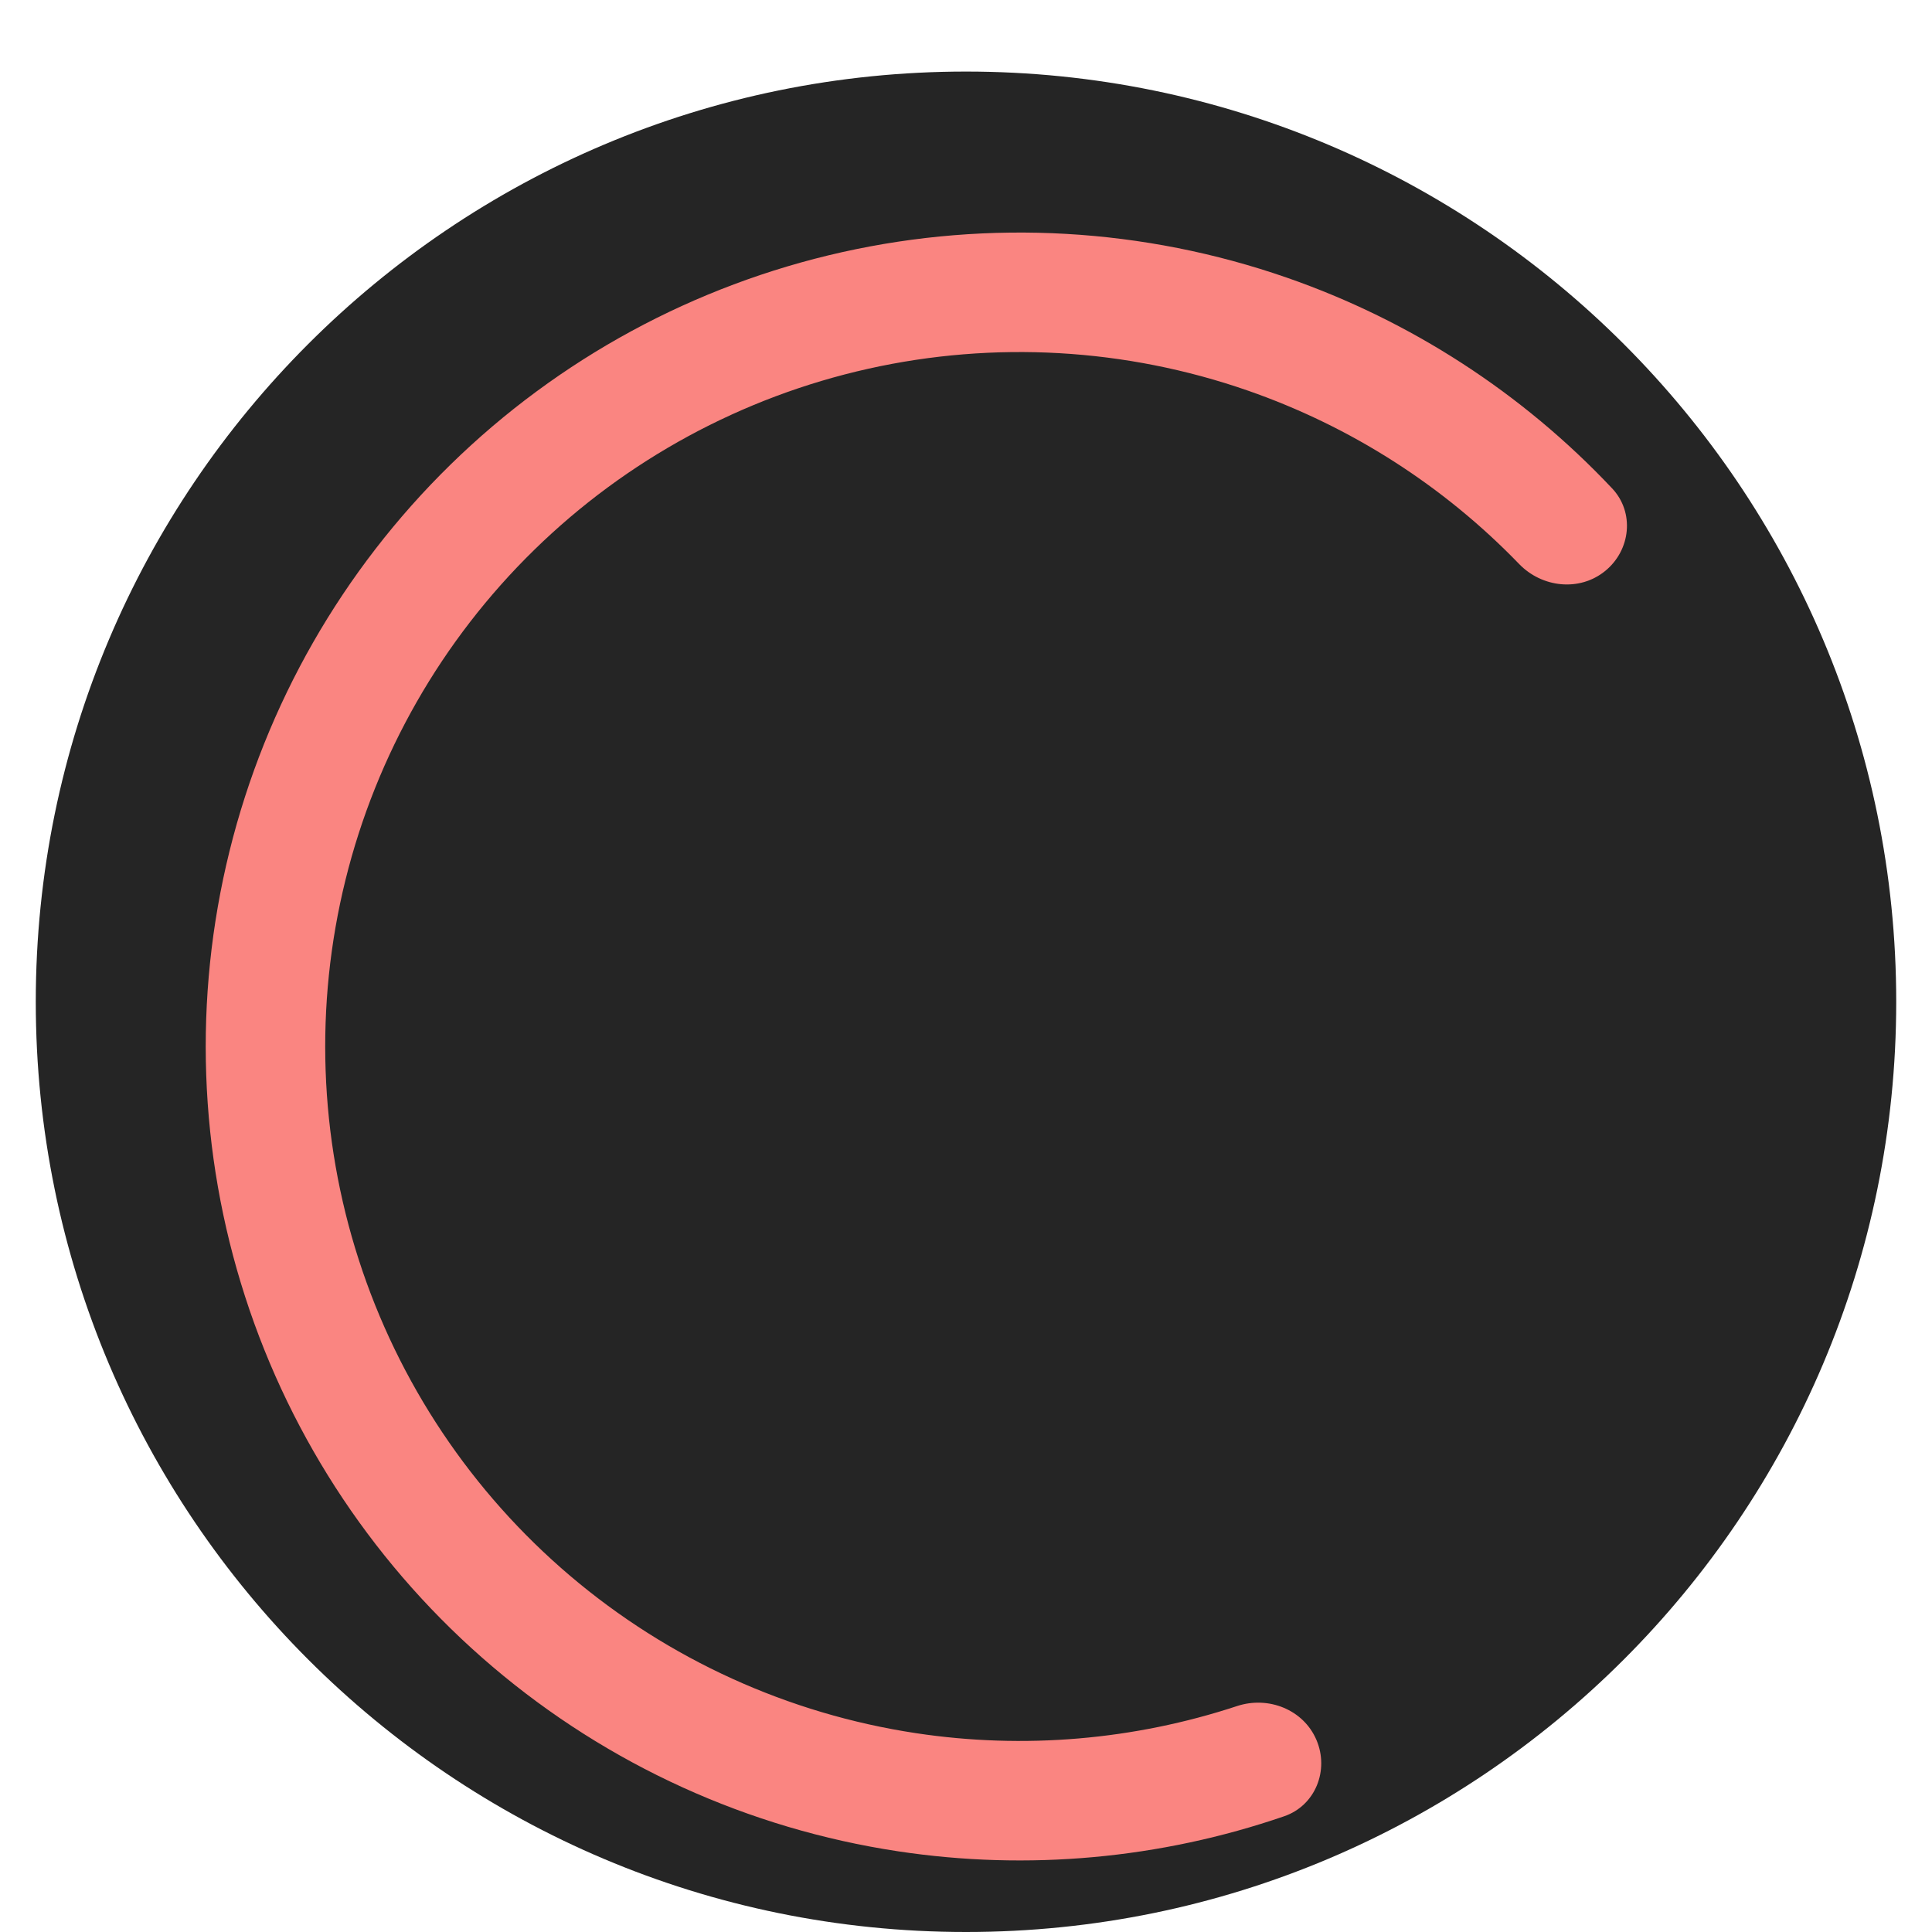 <svg width="216" height="216" viewBox="0 0 216 216" fill="none" xmlns="http://www.w3.org/2000/svg">
<g filter="url(#filter0_dd_9_306)">
<path d="M108 208C165.438 208 212 161.438 212 104C212 46.562 165.438 0 108 0C50.562 0 4 46.562 4 104C4 161.438 50.562 208 108 208Z" fill="#252525"/>
<g filter="url(#filter1_i_9_306)">
<path d="M141.177 181.519C142.628 184.911 141.062 188.862 137.573 190.061C123.741 194.814 108.933 196.174 94.407 193.979C77.673 191.451 61.976 184.307 49.079 173.349C36.182 162.392 26.596 148.055 21.399 131.95C16.201 115.845 15.597 98.609 19.655 82.18C23.713 65.75 32.272 50.778 44.37 38.944C56.468 27.111 71.627 18.886 88.142 15.193C104.658 11.5 121.876 12.486 137.862 18.039C151.74 22.86 164.212 30.958 174.24 41.604C176.77 44.29 176.317 48.516 173.453 50.841C170.59 53.167 166.403 52.708 163.84 50.055C155.402 41.32 145.009 34.664 133.478 30.658C119.839 25.92 105.148 25.079 91.057 28.23C76.966 31.381 64.033 38.398 53.711 48.495C43.389 58.591 36.086 71.365 32.624 85.383C29.162 99.401 29.677 114.106 34.112 127.847C38.547 141.588 46.725 153.82 57.729 163.169C68.733 172.518 82.125 178.613 96.402 180.77C108.471 182.593 120.769 181.541 132.303 177.74C135.806 176.585 139.725 178.128 141.177 181.519Z" fill="#FA8581"/>
</g>
</g>
<defs>
<filter id="filter0_dd_9_306" x="0" y="0" width="216" height="216" filterUnits="userSpaceOnUse" color-interpolation-filters="sRGB">
<feFlood flood-opacity="0" result="BackgroundImageFix"/>
<feColorMatrix in="SourceAlpha" type="matrix" values="0 0 0 0 0 0 0 0 0 0 0 0 0 0 0 0 0 0 127 0" result="hardAlpha"/>
<feOffset dy="4"/>
<feGaussianBlur stdDeviation="2"/>
<feComposite in2="hardAlpha" operator="out"/>
<feColorMatrix type="matrix" values="0 0 0 0 0 0 0 0 0 0 0 0 0 0 0 0 0 0 0.25 0"/>
<feBlend mode="normal" in2="BackgroundImageFix" result="effect1_dropShadow_9_306"/>
<feColorMatrix in="SourceAlpha" type="matrix" values="0 0 0 0 0 0 0 0 0 0 0 0 0 0 0 0 0 0 127 0" result="hardAlpha"/>
<feOffset dy="4"/>
<feGaussianBlur stdDeviation="2"/>
<feComposite in2="hardAlpha" operator="out"/>
<feColorMatrix type="matrix" values="0 0 0 0 0 0 0 0 0 0 0 0 0 0 0 0 0 0 0.25 0"/>
<feBlend mode="normal" in2="effect1_dropShadow_9_306" result="effect2_dropShadow_9_306"/>
<feBlend mode="normal" in="SourceGraphic" in2="effect2_dropShadow_9_306" result="shape"/>
</filter>
<filter id="filter1_i_9_306" x="17" y="13" width="164.896" height="187" filterUnits="userSpaceOnUse" color-interpolation-filters="sRGB">
<feFlood flood-opacity="0" result="BackgroundImageFix"/>
<feBlend mode="normal" in="SourceGraphic" in2="BackgroundImageFix" result="shape"/>
<feColorMatrix in="SourceAlpha" type="matrix" values="0 0 0 0 0 0 0 0 0 0 0 0 0 0 0 0 0 0 127 0" result="hardAlpha"/>
<feOffset dx="6" dy="5"/>
<feGaussianBlur stdDeviation="3.5"/>
<feComposite in2="hardAlpha" operator="arithmetic" k2="-1" k3="1"/>
<feColorMatrix type="matrix" values="0 0 0 0 0 0 0 0 0 0 0 0 0 0 0 0 0 0 0.29 0"/>
<feBlend mode="normal" in2="shape" result="effect1_innerShadow_9_306"/>
</filter>
</defs>
</svg>

